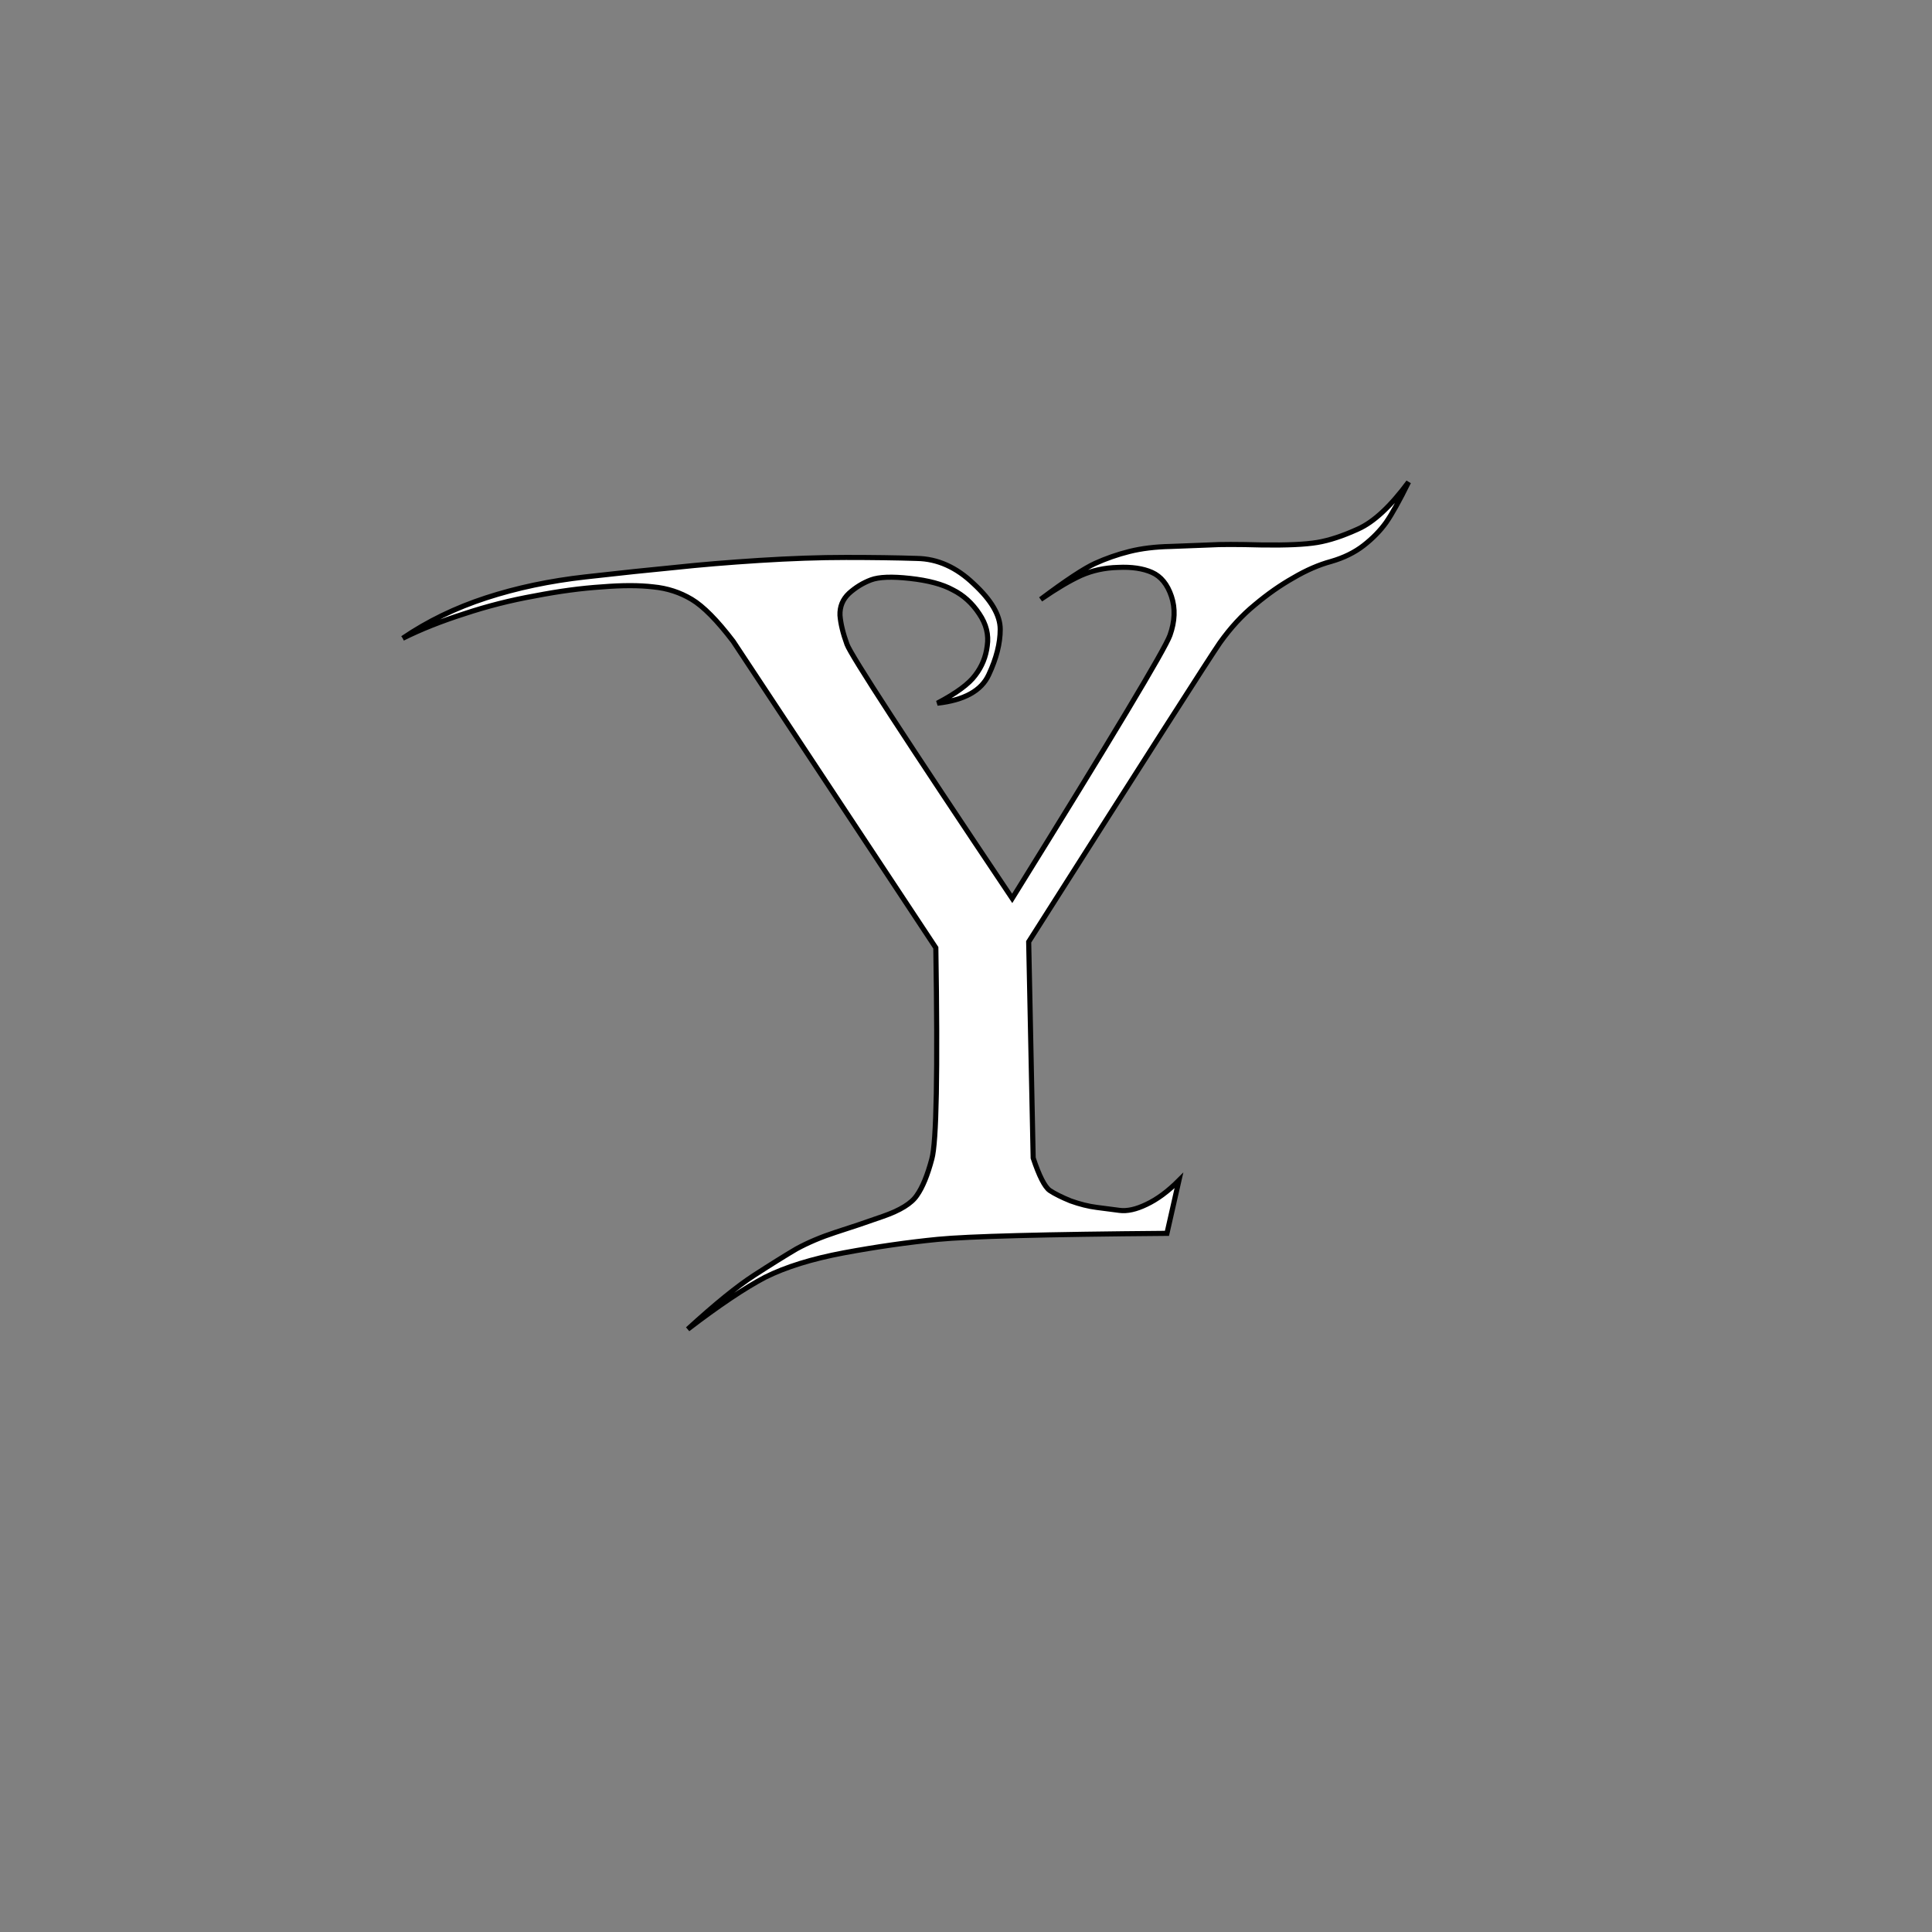 <?xml version="1.0" encoding="UTF-8" standalone="no"?>
<!-- Created with Inkscape (http://www.inkscape.org/) -->
<svg
   xmlns:dc="http://purl.org/dc/elements/1.1/"
   xmlns:cc="http://web.resource.org/cc/"
   xmlns:rdf="http://www.w3.org/1999/02/22-rdf-syntax-ns#"
   xmlns:svg="http://www.w3.org/2000/svg"
   xmlns="http://www.w3.org/2000/svg"
   xmlns:xlink="http://www.w3.org/1999/xlink"
   xmlns:sodipodi="http://inkscape.sourceforge.net/DTD/sodipodi-0.dtd"
   xmlns:inkscape="http://www.inkscape.org/namespaces/inkscape"
   width="10cm"
   height="10cm"
   id="svg2"
   sodipodi:version="0.32"
   inkscape:version="0.43"
   version="1.0"
   sodipodi:docbase="/home/dylan/src/mfgames/wordplay/src/themes/default"
   sodipodi:docname="character-0059.svg">
  <rect width="100%" height="100%" fill="#808080" stroke="none"/>
  <defs
     id="defs4">
    <linearGradient
       id="linearGradient3952">
      <stop
         style="stop-color:#f8f8f8;stop-opacity:1;"
         offset="0"
         id="stop3954" />
      <stop
         style="stop-color:#000000;stop-opacity:0;"
         offset="1"
         id="stop3956" />
    </linearGradient>
    <linearGradient
       id="linearGradient2184">
      <stop
         style="stop-color:#ffffff;stop-opacity:1;"
         offset="0"
         id="stop2186" />
      <stop
         style="stop-color:#101548;stop-opacity:1;"
         offset="1"
         id="stop2188" />
    </linearGradient>
    <linearGradient
       inkscape:collect="always"
       xlink:href="#linearGradient3952"
       id="linearGradient3958"
       x1="0"
       y1="177.165"
       x2="144.449"
       y2="183.594"
       gradientUnits="userSpaceOnUse" />
    <radialGradient
       inkscape:collect="always"
       xlink:href="#linearGradient2184"
       id="radialGradient2213"
       cx="130.714"
       cy="121.474"
       fx="130.714"
       fy="121.474"
       r="141.925"
       gradientUnits="userSpaceOnUse"
       gradientTransform="matrix(-6.599531e-3,1.393,-1.327,-6.289479e-3,292.789,-59.79)" />
  </defs>
  <sodipodi:namedview
     id="base"
     pagecolor="#ffffff"
     bordercolor="#666666"
     borderopacity="1.0"
     inkscape:pageopacity="0"
     inkscape:pageshadow="2"
     inkscape:zoom="1.4"
     inkscape:cx="229.78709"
     inkscape:cy="173.93196"
     inkscape:document-units="cm"
     inkscape:current-layer="layer1"
     showguides="true"
     inkscape:guide-bbox="true"
     inkscape:window-width="1086"
     inkscape:window-height="861"
     inkscape:window-x="44"
     inkscape:window-y="67">
    <sodipodi:guide
       orientation="horizontal"
       position="177.143"
       id="guide1307" />
    <sodipodi:guide
       orientation="vertical"
       position="177.143"
       id="guide1309" />
    <sodipodi:guide
       orientation="vertical"
       position="35.433"
       id="guide1311" />
    <sodipodi:guide
       orientation="vertical"
       position="318.898"
       id="guide1313" />
    <sodipodi:guide
       orientation="horizontal"
       position="35.433"
       id="guide1315" />
    <sodipodi:guide
       orientation="horizontal"
       position="318.898"
       id="guide1317" />
  </sodipodi:namedview>
  <g
     inkscape:label="Layer 1"
     inkscape:groupmode="layer"
     id="layer1">
    <path
       style="font-size:200px;font-style:normal;font-variant:normal;font-weight:normal;font-stretch:normal;text-align:start;line-height:125%;writing-mode:lr-tb;text-anchor:start;fill:#ffffff;fill-opacity:1;stroke:#000000;stroke-width:1px;stroke-linecap:butt;stroke-linejoin:miter;stroke-opacity:1;font-family:FairydustB"
       d="M 78.777,124.87 C 83.66,121.55 89.096,118.914 95.085,116.96 C 101.075,115.007 107.553,113.64 114.519,112.859 C 121.42,112.078 127.279,111.459 132.097,111.003 C 136.915,110.483 142.383,110.027 148.503,109.636 C 154.688,109.246 160.352,109.05 165.495,109.05 C 170.704,109.05 175.326,109.115 179.363,109.245 C 183.399,109.311 187.11,110.971 190.495,114.226 C 193.946,117.416 195.671,120.378 195.671,123.113 C 195.671,125.847 194.922,128.809 193.425,131.999 C 191.993,135.124 188.64,136.98 183.367,137.566 C 187.077,135.613 189.551,133.79 190.788,132.097 C 192.09,130.404 192.872,128.484 193.132,126.335 C 193.458,124.187 192.937,122.104 191.57,120.085 C 190.202,118.002 188.477,116.44 186.394,115.398 C 184.376,114.291 181.576,113.542 177.995,113.152 C 174.48,112.761 171.941,112.859 170.378,113.445 C 168.816,114.031 167.383,114.91 166.081,116.081 C 164.844,117.253 164.258,118.686 164.324,120.378 C 164.454,122.006 164.909,123.894 165.691,126.042 C 166.472,128.191 177.247,144.76 198.015,175.749 C 217.611,144.174 227.898,127.019 228.874,124.284 C 229.851,121.55 229.948,119.011 229.167,116.667 C 228.386,114.324 227.116,112.761 225.359,111.98 C 223.601,111.199 221.387,110.873 218.718,111.003 C 216.114,111.068 213.705,111.589 211.492,112.566 C 209.343,113.542 206.706,115.105 203.581,117.253 C 208.529,113.542 212.077,111.199 214.226,110.222 C 216.374,109.246 218.62,108.464 220.964,107.878 C 223.308,107.292 225.977,106.967 228.972,106.902 C 232.032,106.772 234.571,106.674 236.589,106.609 C 238.672,106.479 242.123,106.479 246.941,106.609 C 251.758,106.674 255.339,106.511 257.683,106.12 C 260.027,105.73 262.696,104.851 265.691,103.484 C 268.751,102.117 272.038,99.057 275.554,94.304 C 273.796,97.885 272.331,100.522 271.159,102.214 C 269.987,103.842 268.523,105.339 266.765,106.706 C 265.007,108.074 262.891,109.115 260.417,109.831 C 258.008,110.483 255.534,111.557 252.995,113.054 C 250.456,114.486 247.95,116.244 245.476,118.327 C 243.002,120.346 240.723,122.82 238.64,125.749 C 236.622,128.679 224.154,148.178 201.238,184.245 L 202.117,226.531 C 203.288,230.046 204.363,232.162 205.339,232.878 C 206.316,233.529 207.683,234.213 209.441,234.929 C 211.264,235.58 212.956,236.003 214.519,236.199 C 216.081,236.394 217.579,236.589 219.011,236.784 C 220.508,236.98 222.266,236.589 224.285,235.613 C 226.368,234.636 228.484,233.074 230.632,230.925 L 228.288,241.277 C 204.395,241.472 189.454,241.863 183.464,242.449 C 177.54,243.034 171.42,243.913 165.105,245.085 C 158.855,246.257 153.712,247.852 149.675,249.87 C 145.704,251.954 140.658,255.339 134.538,260.027 C 139.877,255.144 144.206,251.628 147.527,249.48 C 150.847,247.331 153.614,245.606 155.827,244.304 C 158.106,243.067 160.645,241.993 163.445,241.081 C 166.309,240.17 169.402,239.128 172.722,237.956 C 176.107,236.784 178.321,235.417 179.363,233.855 C 180.469,232.292 181.446,229.916 182.292,226.726 C 183.204,223.471 183.464,209.701 183.074,185.417 L 143.425,125.456 C 140.3,121.355 137.598,118.621 135.32,117.253 C 133.041,115.886 130.535,115.072 127.8,114.812 C 125.066,114.486 121.713,114.486 117.742,114.812 C 113.705,115.072 109.343,115.658 104.656,116.57 C 99.903,117.416 95.281,118.588 90.788,120.085 C 86.296,121.518 82.292,123.113 78.777,124.87"
       id="text2215" />
  </g>
</svg>
